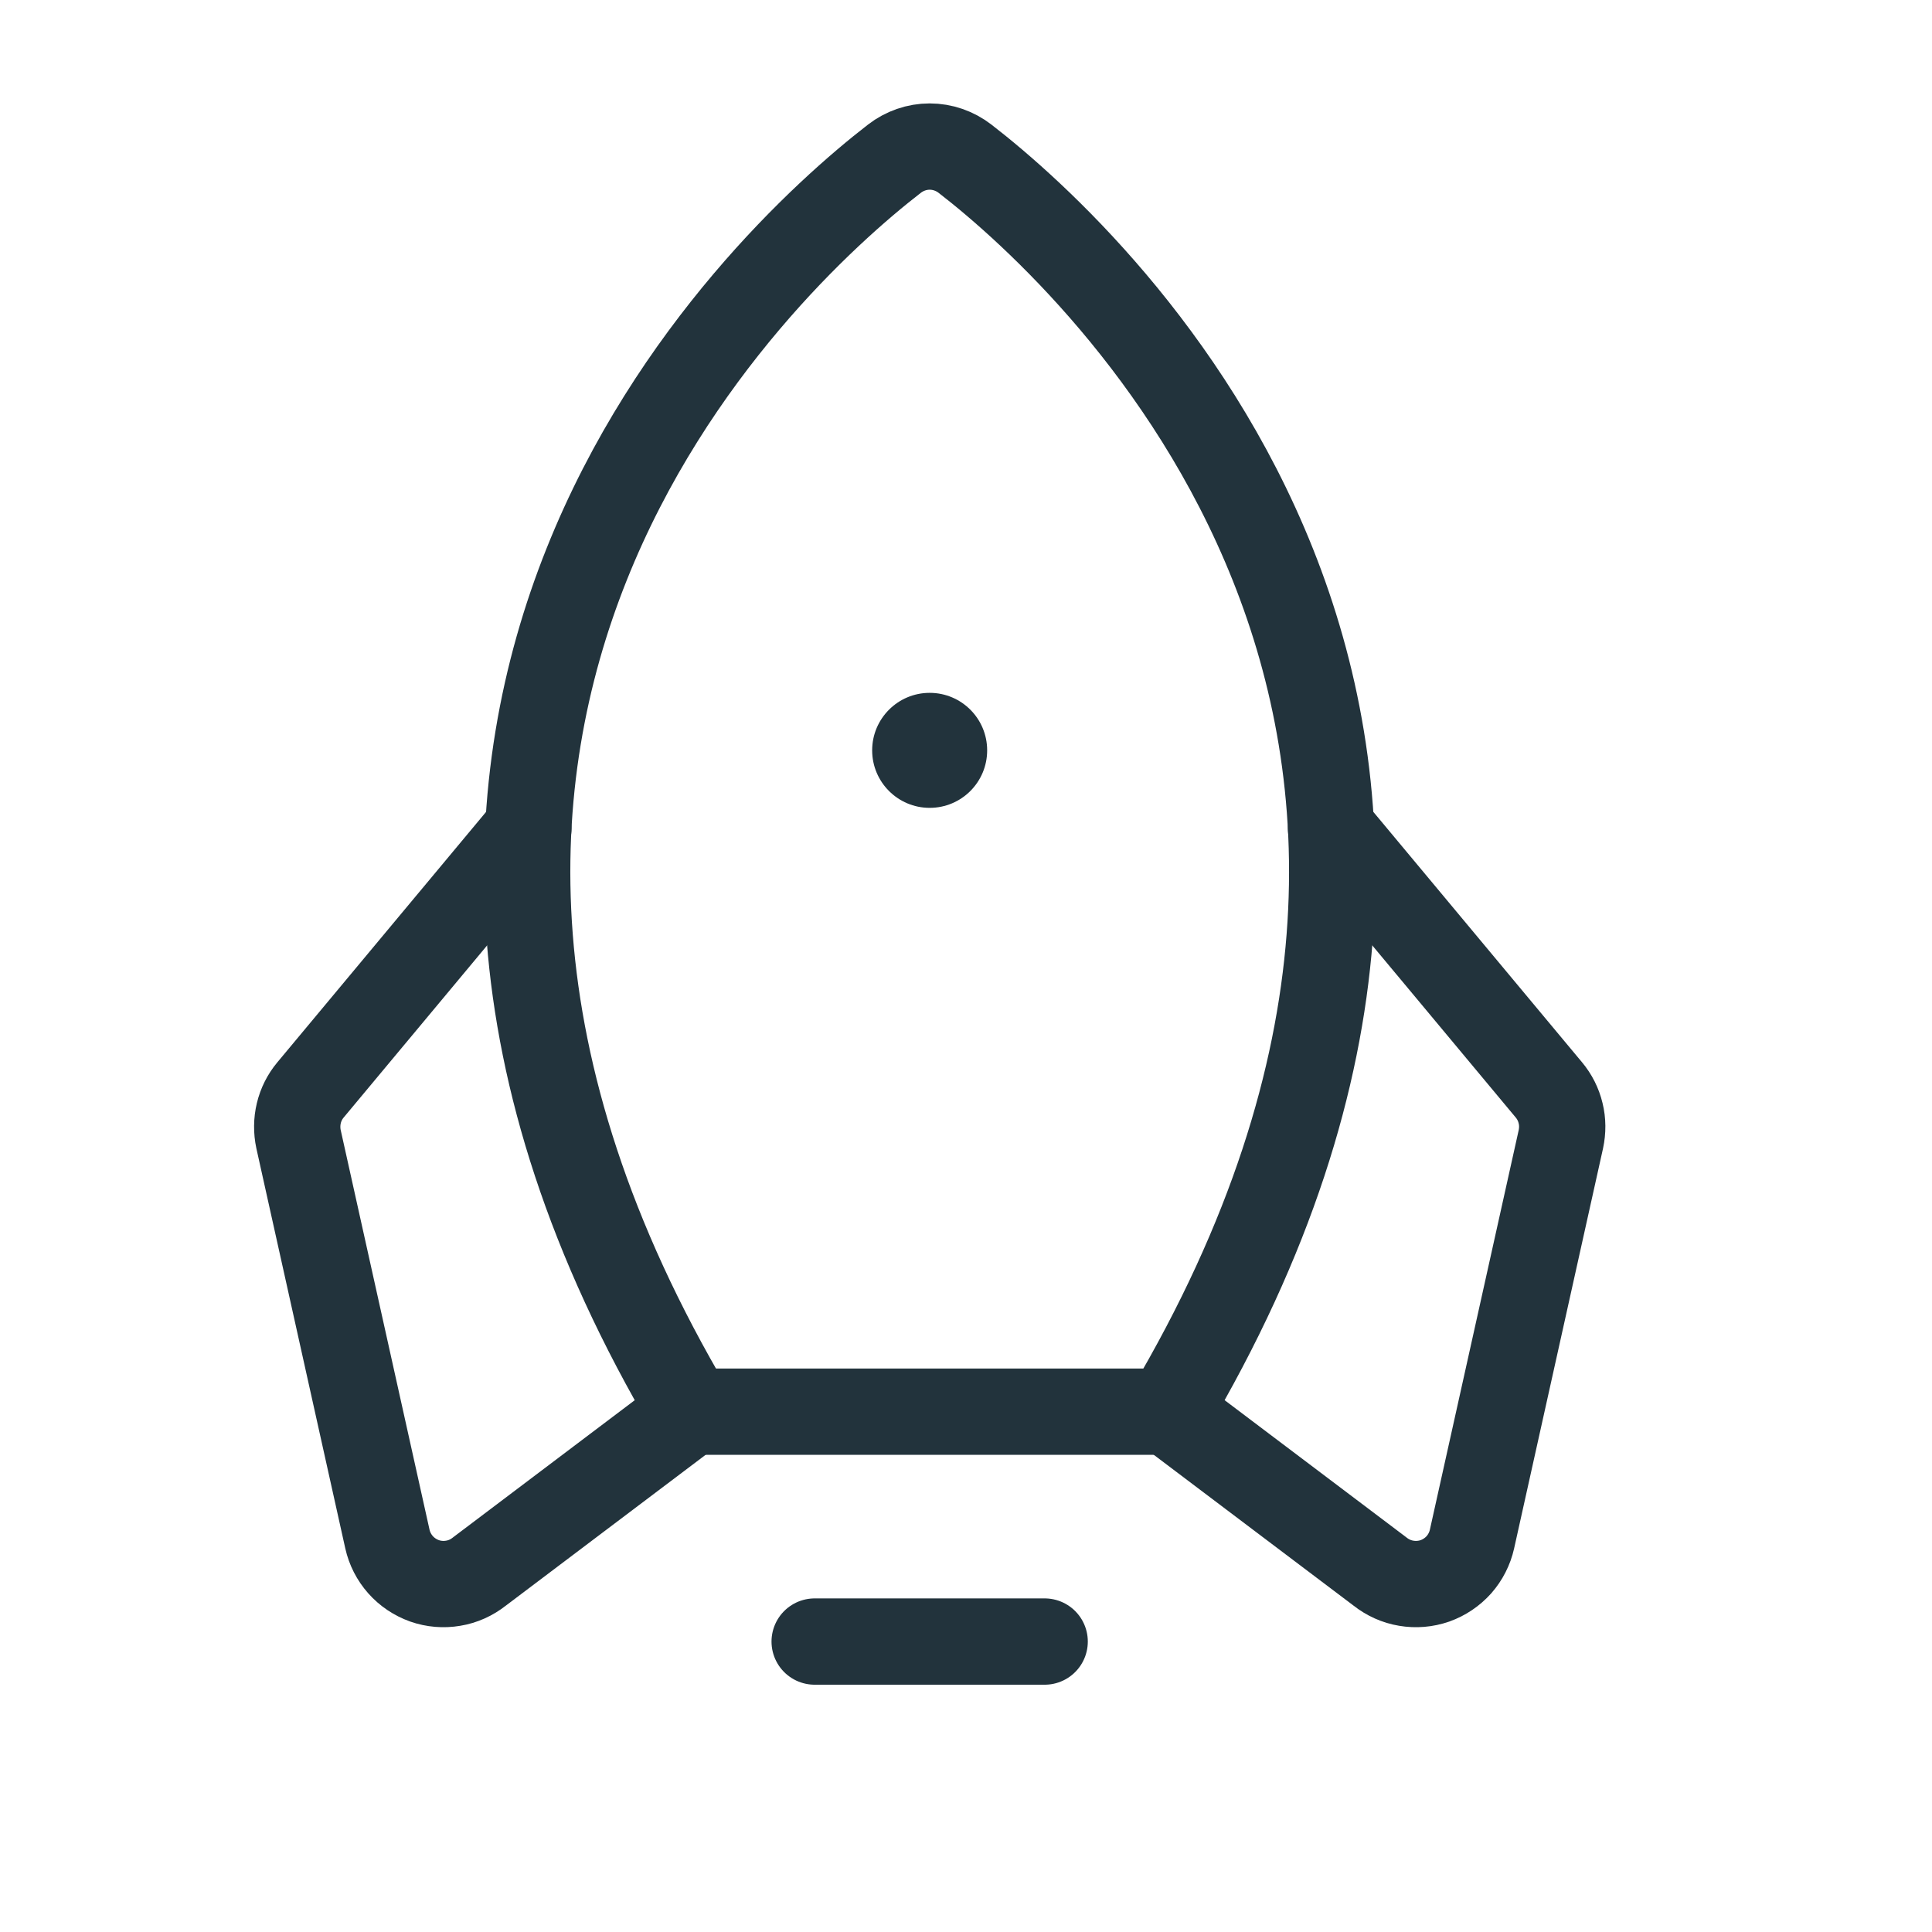 <svg width="21" height="21" viewBox="0 0 21 21" fill="none" xmlns="http://www.w3.org/2000/svg">
<path d="M11.355 17.843H8.855" stroke="#22333C" stroke-width="0.938" stroke-linecap="round" stroke-linejoin="round"/>
<path d="M10.105 8.781C10.451 8.781 10.73 8.501 10.73 8.156C10.73 7.811 10.451 7.531 10.105 7.531C9.76 7.531 9.48 7.811 9.48 8.156C9.48 8.501 9.76 8.781 10.105 8.781Z" fill="#22333C"/>
<path d="M7.512 15.344C3.037 7.79 8.22 2.885 9.722 1.725C9.832 1.64 9.967 1.593 10.105 1.593C10.244 1.593 10.379 1.64 10.489 1.725C11.991 2.885 17.174 7.79 12.698 15.344H7.512Z" stroke="#22333C" stroke-width="0.938" stroke-linecap="round" stroke-linejoin="round"/>
<path d="M14.468 9.006L16.836 11.847C16.897 11.92 16.941 12.007 16.963 12.1C16.986 12.192 16.986 12.289 16.966 12.383L16 16.729C15.977 16.832 15.928 16.928 15.858 17.008C15.787 17.087 15.698 17.147 15.598 17.183C15.497 17.218 15.39 17.227 15.285 17.209C15.181 17.192 15.082 17.147 14.999 17.081L12.698 15.344" stroke="#22333C" stroke-width="0.938" stroke-linecap="round" stroke-linejoin="round"/>
<path d="M5.743 9.006L3.375 11.847C3.314 11.92 3.27 12.007 3.248 12.1C3.226 12.192 3.225 12.289 3.245 12.383L4.211 16.729C4.234 16.832 4.283 16.928 4.354 17.008C4.424 17.087 4.514 17.147 4.614 17.183C4.714 17.218 4.821 17.227 4.926 17.209C5.031 17.192 5.129 17.147 5.212 17.081L7.513 15.344" stroke="#22333C" stroke-width="0.938" stroke-linecap="round" stroke-linejoin="round"/>
</svg>
